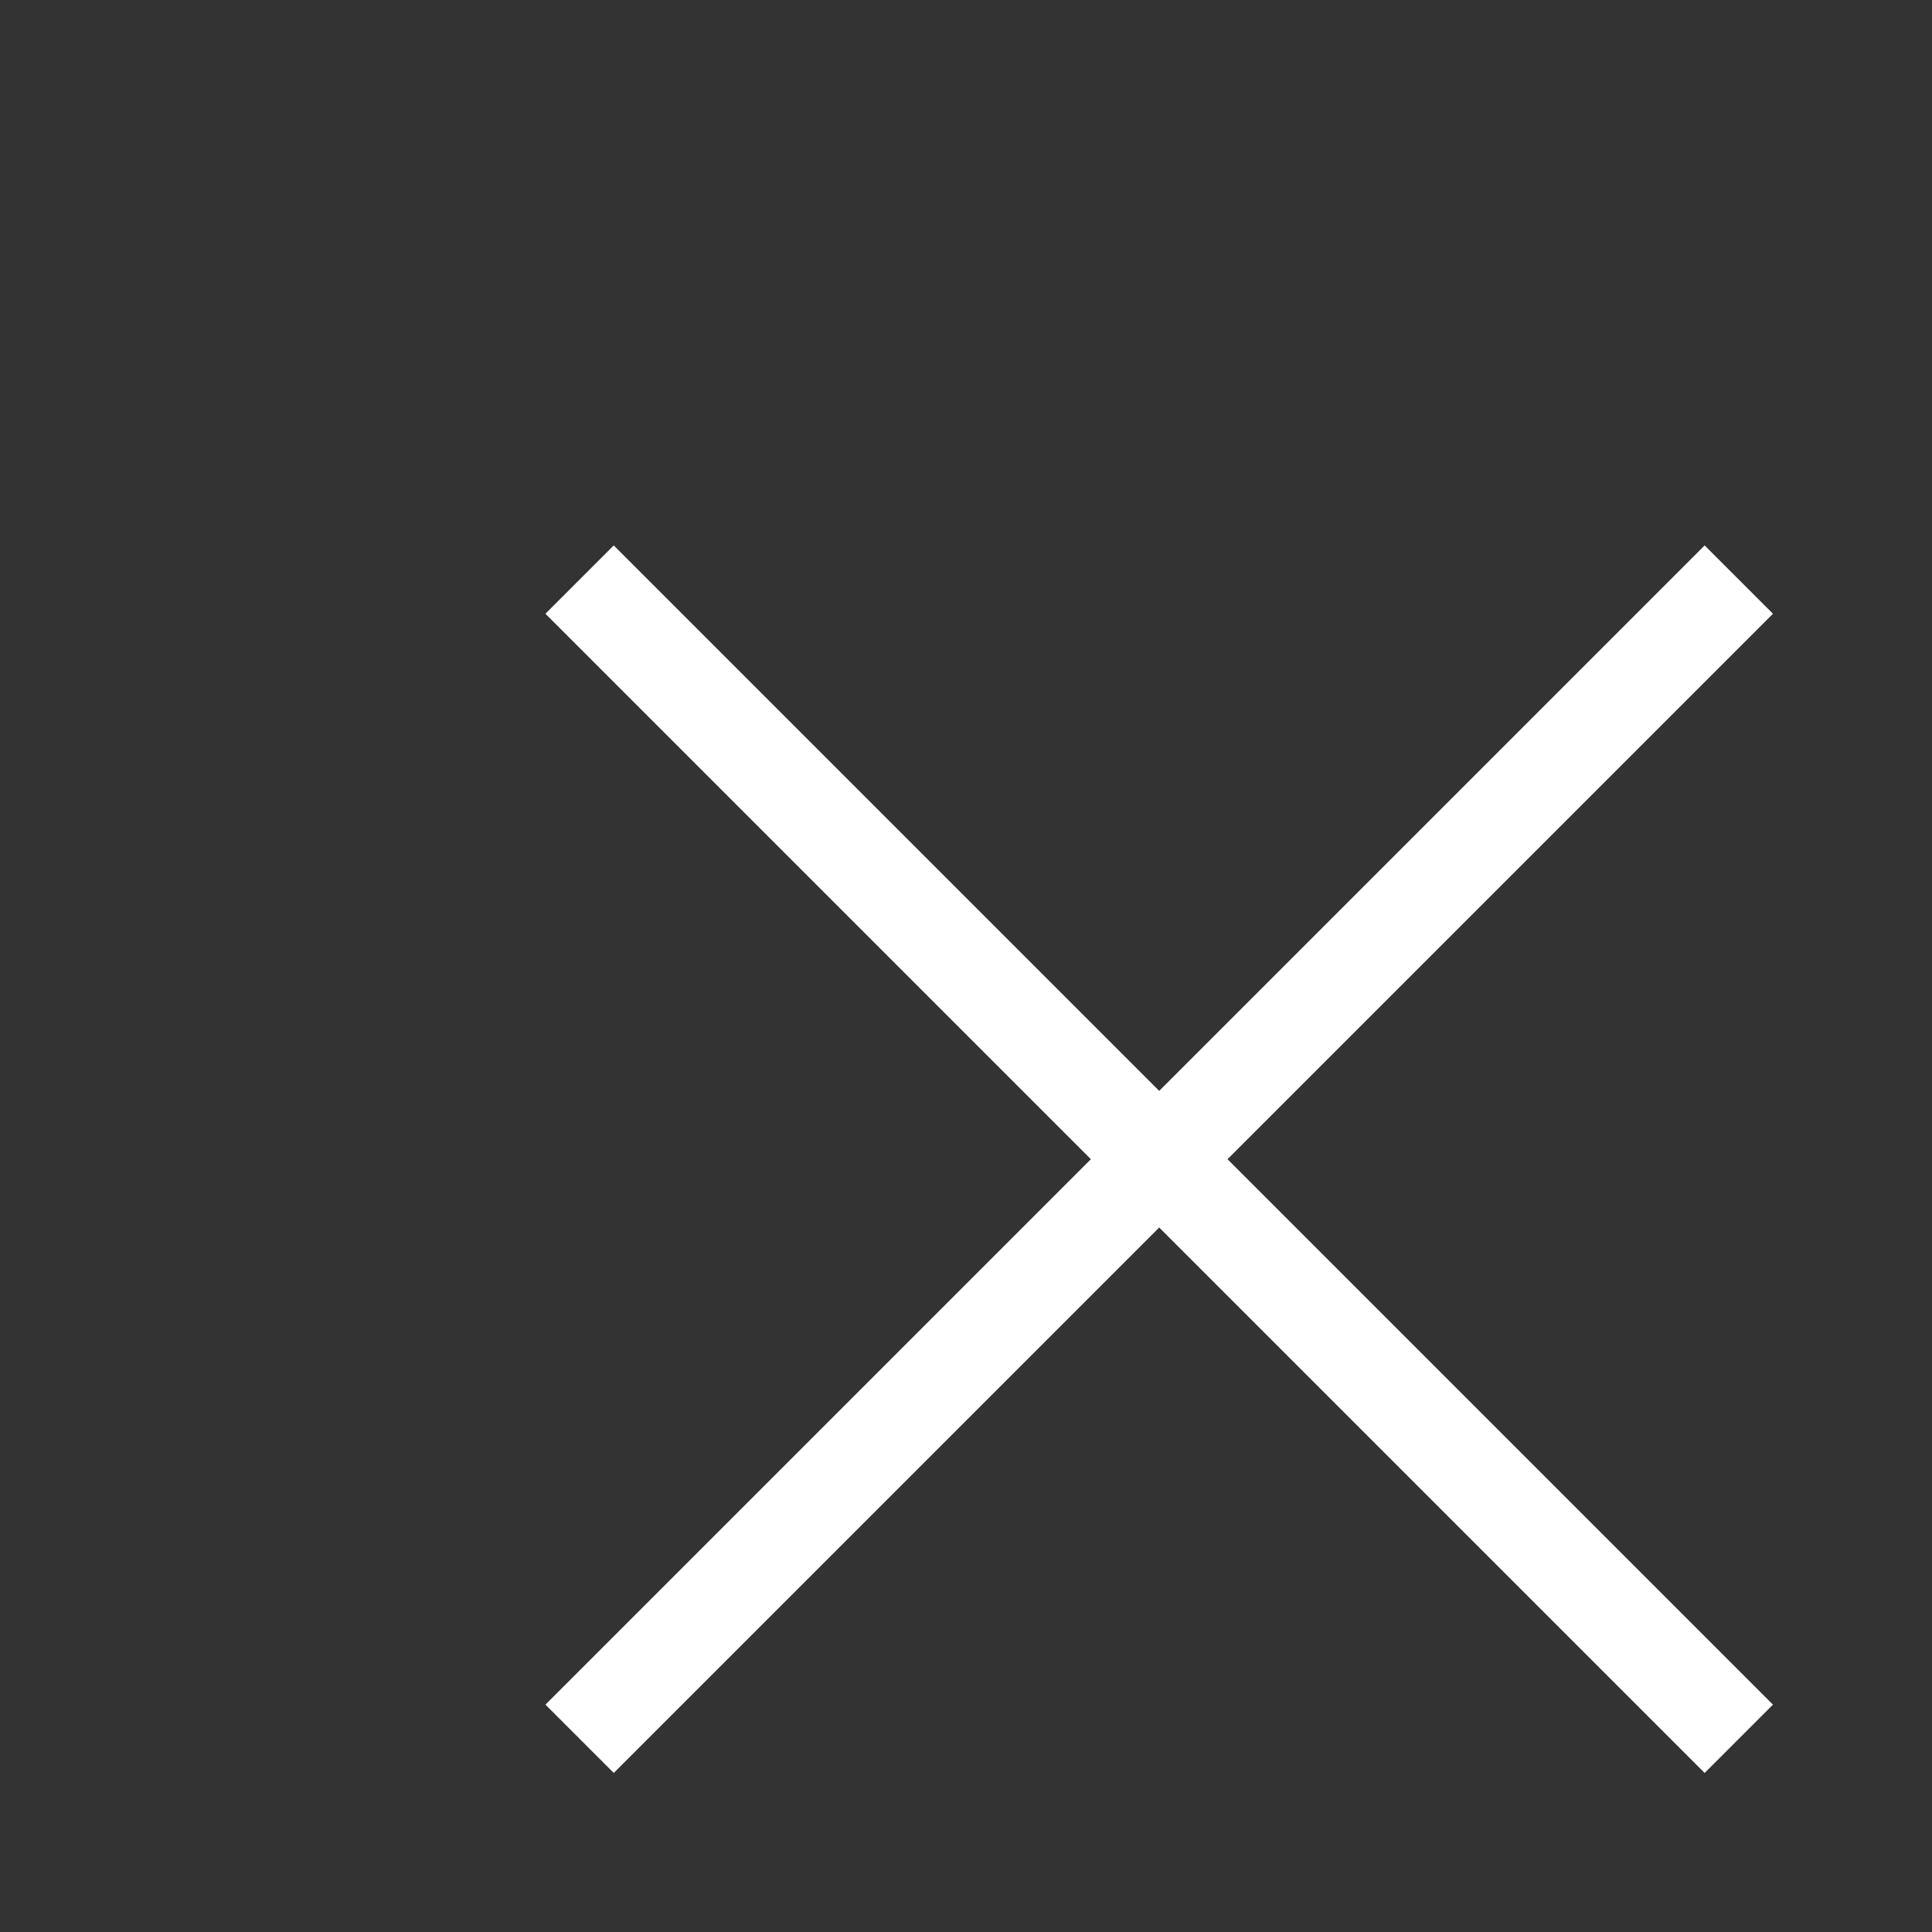 <svg
      xmlns="http://www.w3.org/2000/svg"
      fill="none"
      viewBox="0 0 24 24"
      strokeWidth="1.5"
      aria-hidden="true"
      style="transform: scale(1.2)"
      stroke="white"

    >
      <rect x="0" y="0" width="24" height="24" fill="#333333" stroke="none"/>
      <path
        strokeLinecap="round"
        strokeLinejoin="round"
        d="M6 18L18 6M6 6l12 12"
      ></path>
    </svg>